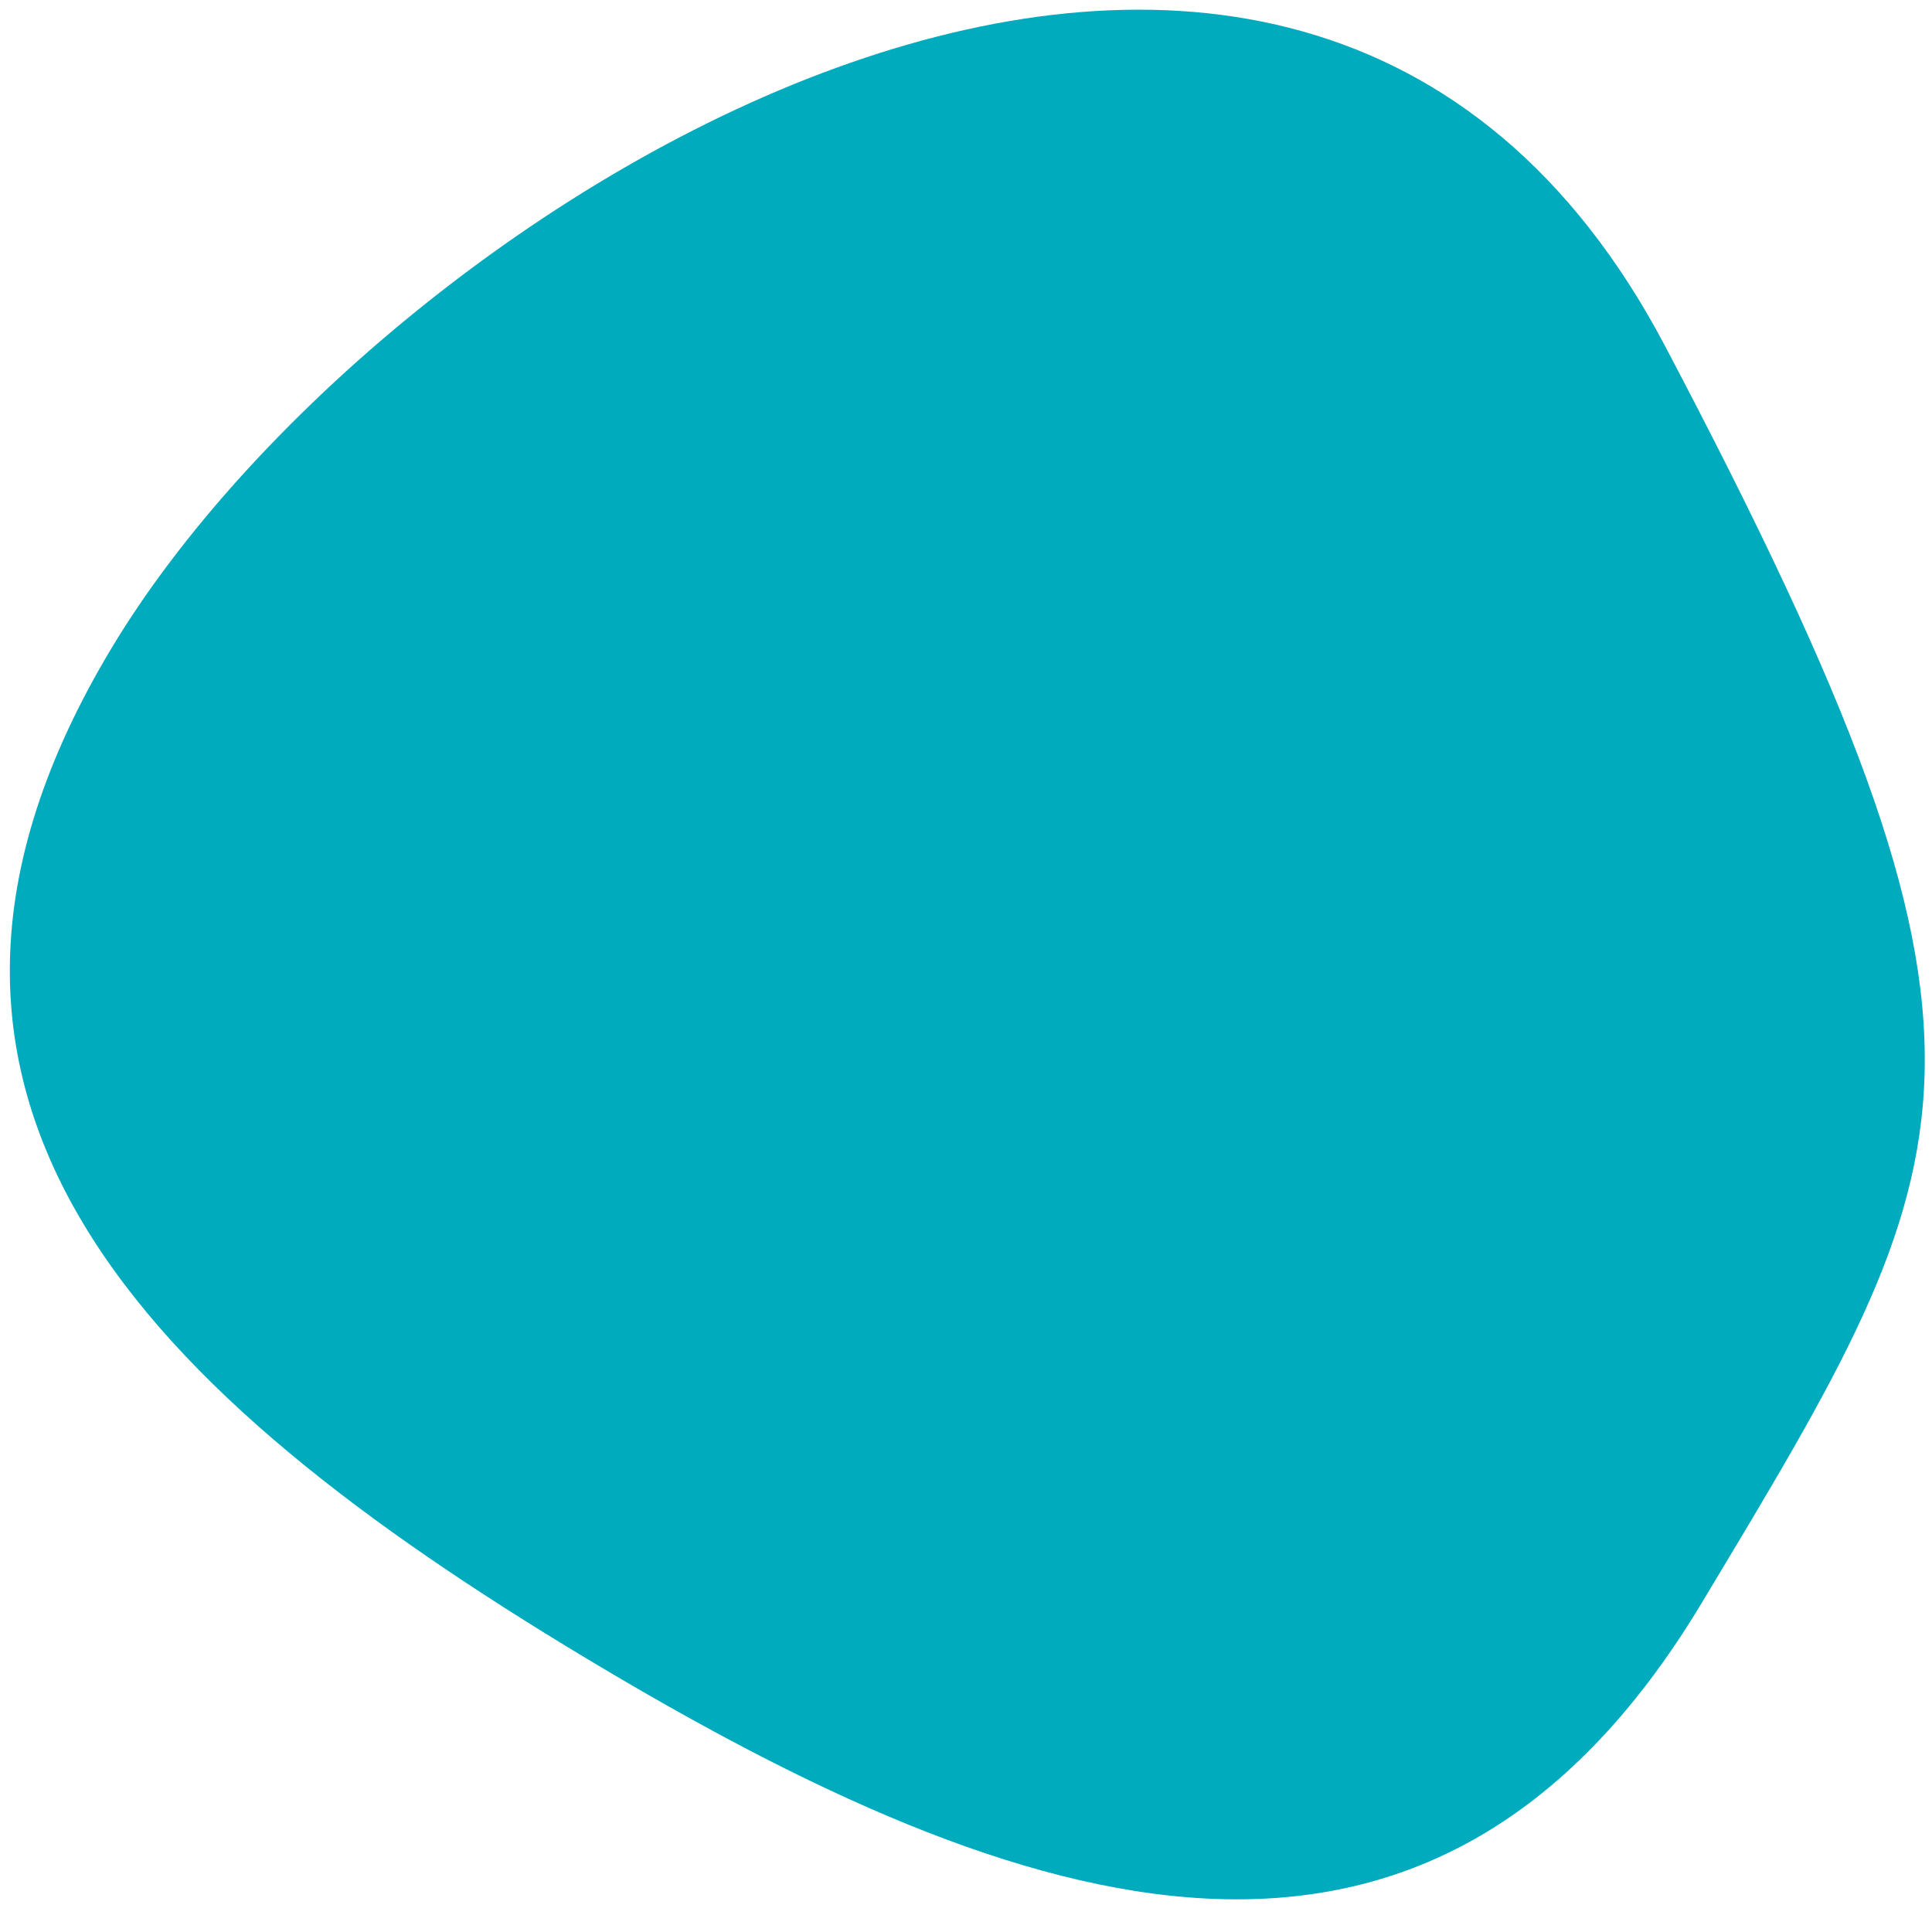 <svg xmlns="http://www.w3.org/2000/svg" xmlns:xlink="http://www.w3.org/1999/xlink" width="587" height="587" viewBox="0 0 587 587"><defs><clipPath id="a"><rect width="587" height="587" transform="translate(6171 -3940)" fill="#fff"/></clipPath></defs><g transform="translate(-6171 3940)" clip-path="url(#a)"><path d="M357.4-21.483c207.79,125.953,206.147,161.99,206.147,321.621S437.391,489.057,281.773,489.057,0,459.769,0,300.138,149.608-147.436,357.4-21.483Z" transform="translate(6359.527 -4000.439) rotate(31)" fill="#00abbd"/></g></svg>